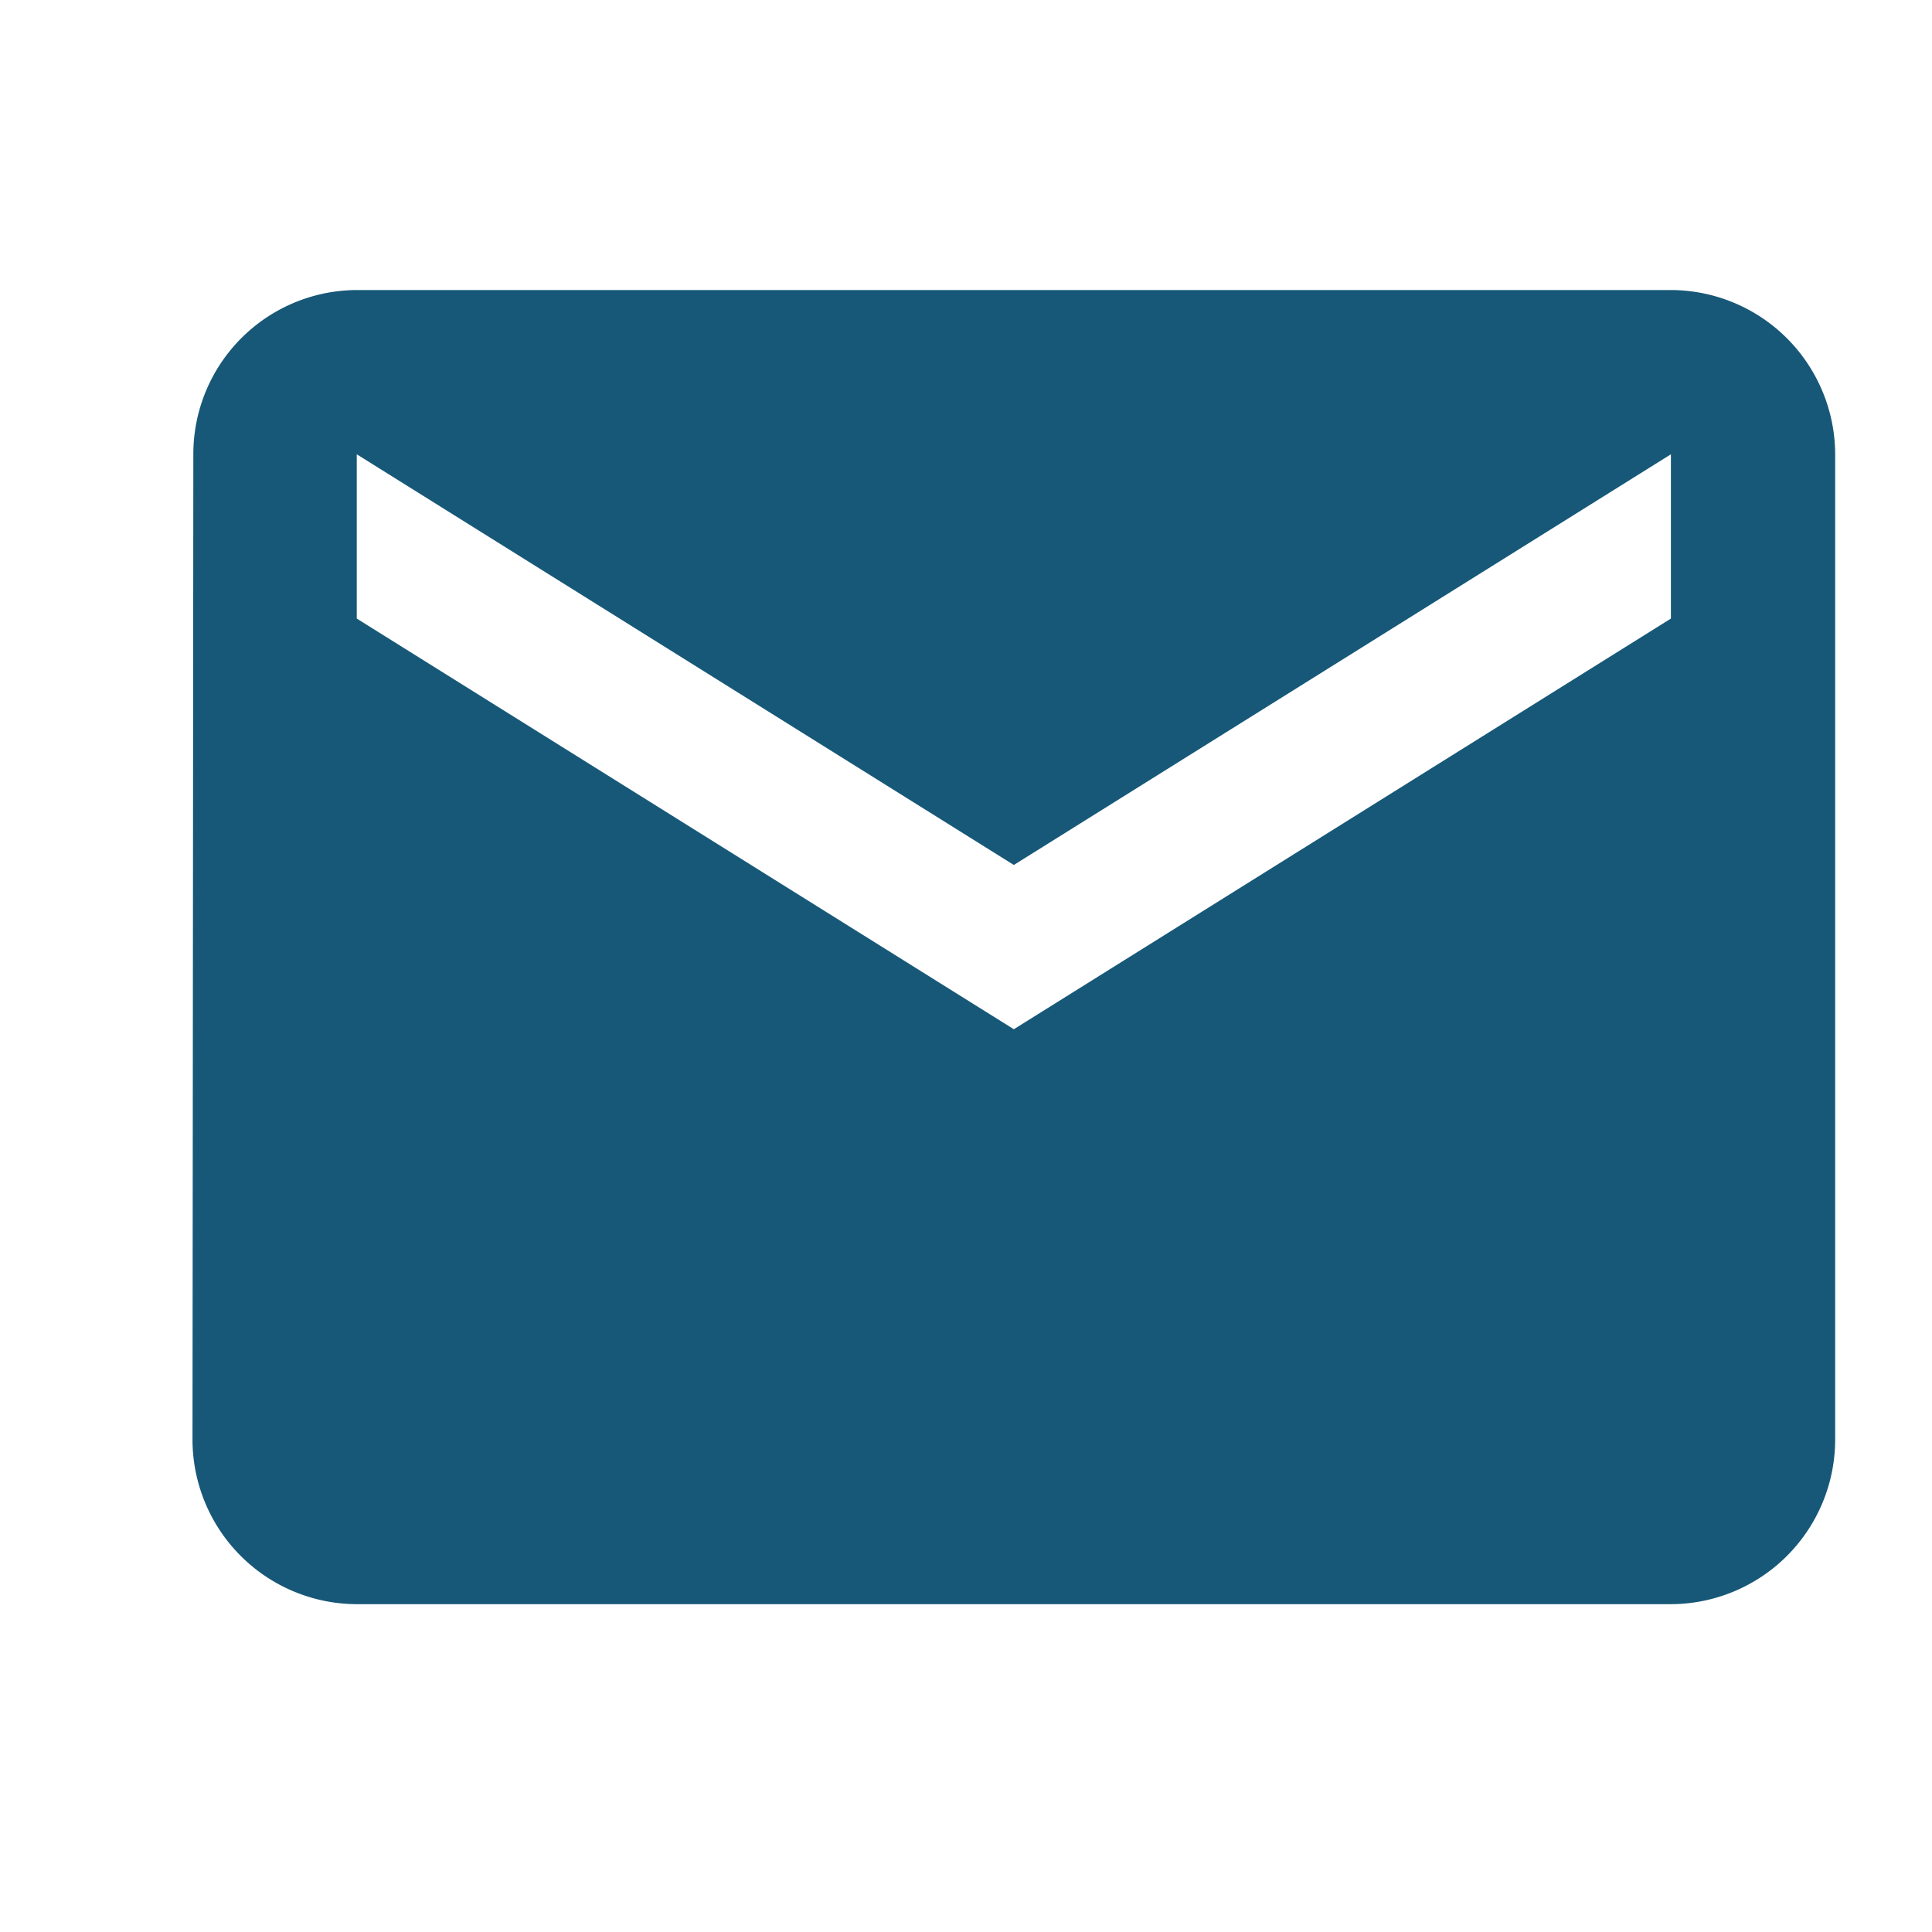 <svg xmlns="http://www.w3.org/2000/svg" width="30.109" height="30.109" viewBox="0 0 30.109 30.109"><defs><style>.a{fill:#175878;}.b{fill:none;}</style></defs><path class="a" d="M25.04,4H4.56A2.557,2.557,0,0,0,2.013,6.56L2,21.92a2.567,2.567,0,0,0,2.56,2.56H25.04a2.567,2.567,0,0,0,2.56-2.56V6.56A2.567,2.567,0,0,0,25.04,4Zm0,5.12L14.8,15.52,4.56,9.12V6.56l10.24,6.4,10.24-6.4Z" transform="translate(1 0.52)"/><path class="b" d="M0,0H30.109V30.109H0Z"/></svg>